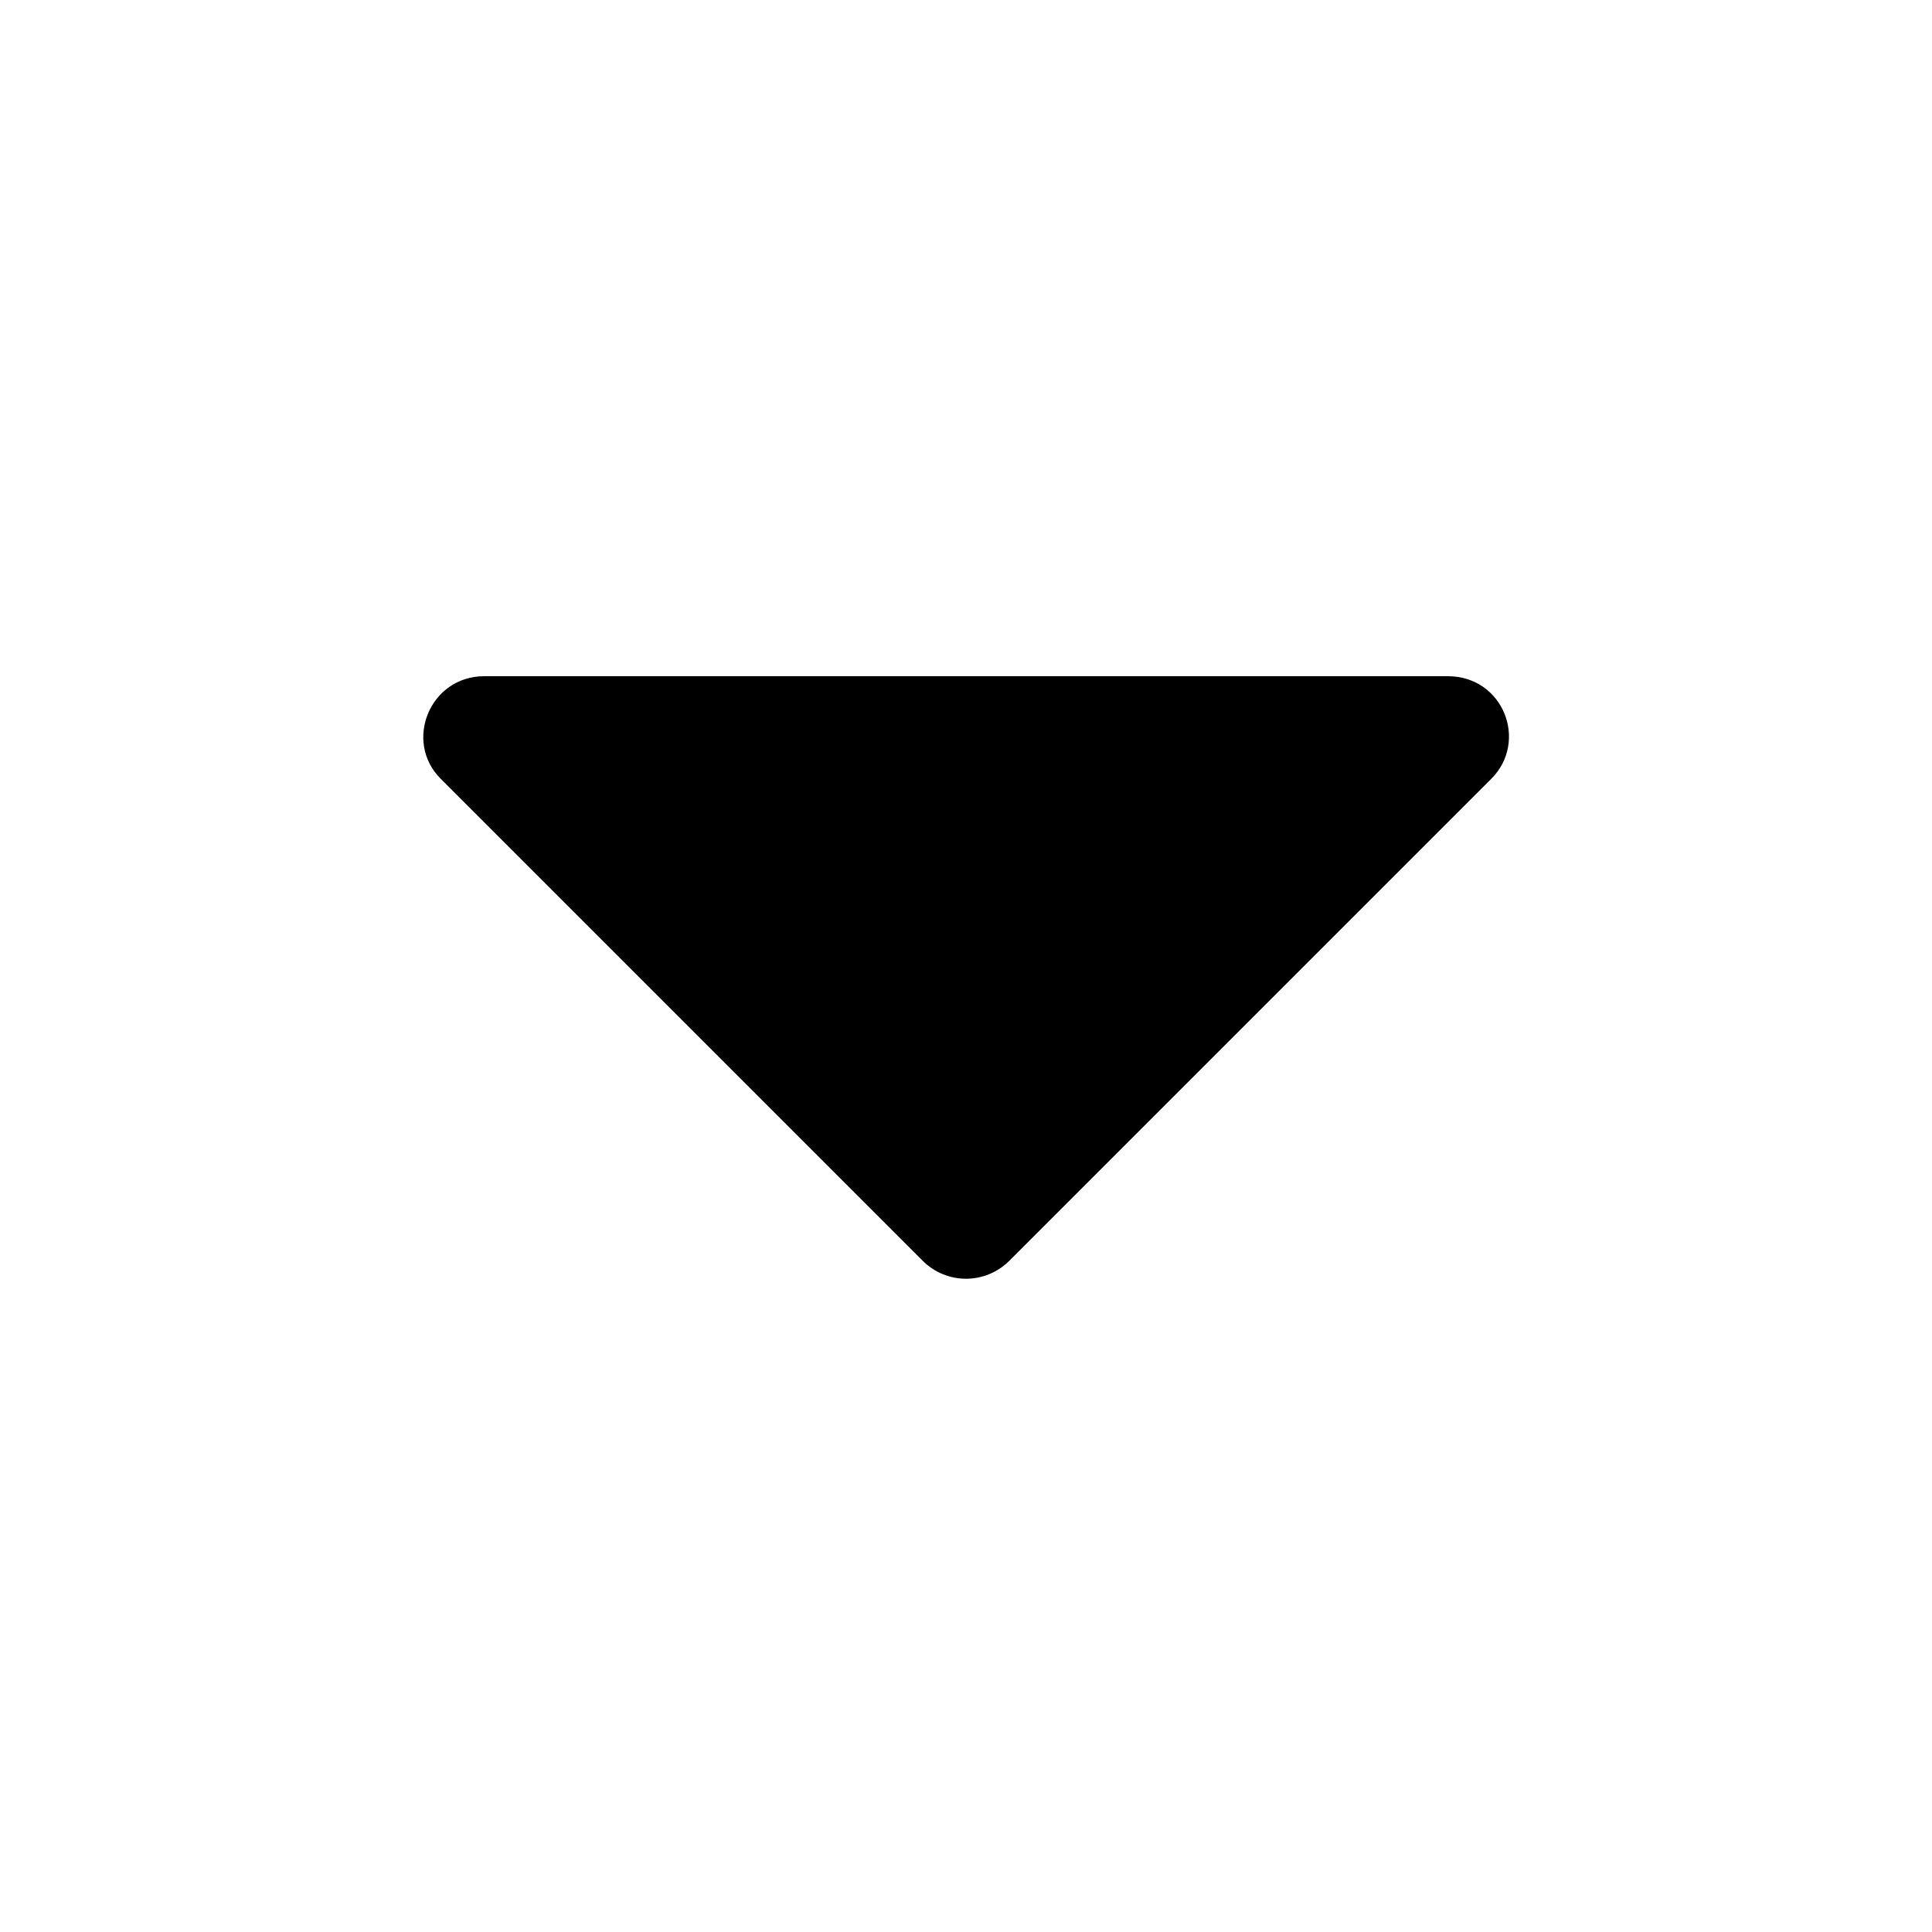 <svg xmlns="http://www.w3.org/2000/svg" width="16" height="16" viewBox="0 0 16 16">
  <path d="m 8,5.6 h -3.99 c -0.45,0 -0.67,0.54 -0.36,0.85 l 3.99,3.99 c 0.2,0.2 0.52,0.2 0.72,0
           l 3.99,-3.99 c 0.31,-0.31 0.1,-0.85 -0.36,-0.85"/>
</svg>
